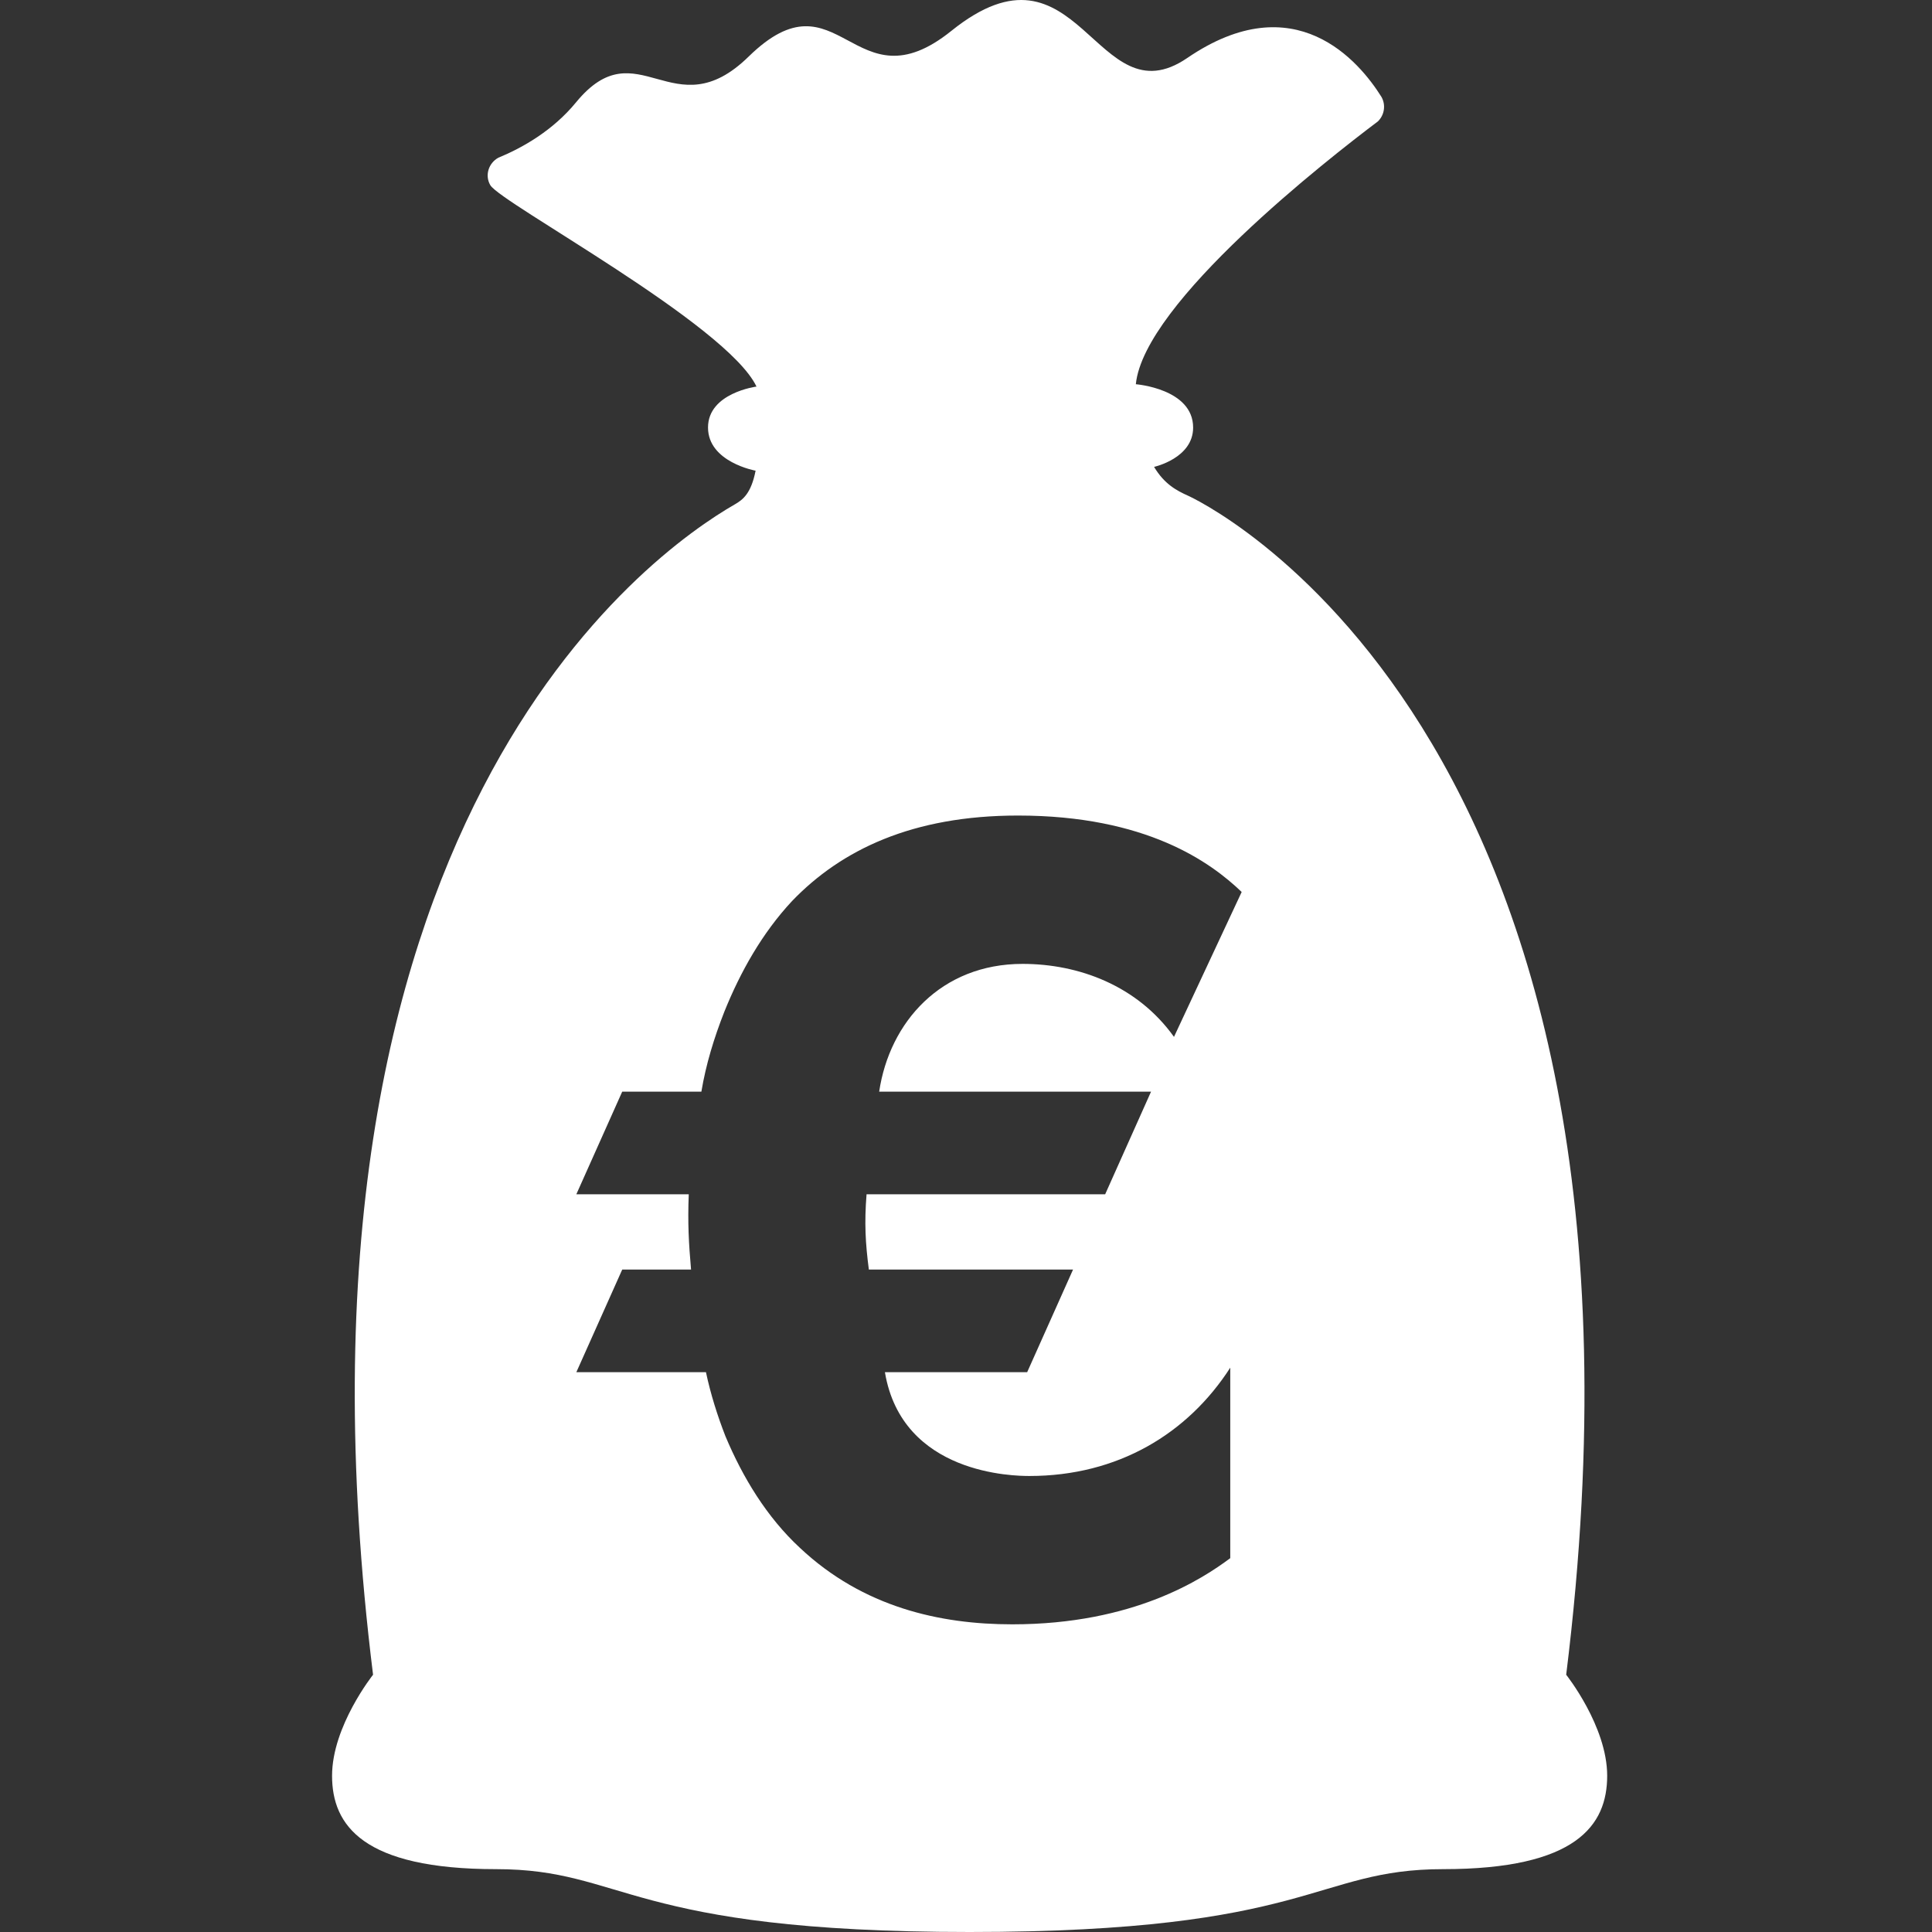 <?xml version="1.0" encoding="UTF-8" standalone="no"?>
<!-- Generator: Adobe Illustrator 16.0.0, SVG Export Plug-In . SVG Version: 6.00 Build 0)  -->

<svg
   xmlns:dc="http://purl.org/dc/elements/1.1/"
   xmlns:cc="http://creativecommons.org/ns#"
   xmlns:rdf="http://www.w3.org/1999/02/22-rdf-syntax-ns#"
   xmlns:svg="http://www.w3.org/2000/svg"
   xmlns="http://www.w3.org/2000/svg"
   xmlns:sodipodi="http://sodipodi.sourceforge.net/DTD/sodipodi-0.dtd"
   xmlns:inkscape="http://www.inkscape.org/namespaces/inkscape"
   version="1.1"
   id="Your_Icon"
   x="0px"
   y="0px"
   width="32"
   height="32"
   viewBox="13.25 0 32 32"
   enable-background="new 13.25 0 72.75 100"
   xml:space="preserve"
   inkscape:version="0.91 r13725"
   sodipodi:docname="access_customers.svg"><rect x="13.25" y="0" width="32" height="32" fill="#333333" stroke="none"/><defs
     id="defs7" /><sodipodi:namedview
     pagecolor="#ffffff"
     bordercolor="#666666"
     borderopacity="1"
     objecttolerance="10"
     gridtolerance="10"
     guidetolerance="10"
     inkscape:pageopacity="0"
     inkscape:pageshadow="2"
     inkscape:window-width="1920"
     inkscape:window-height="1056"
     id="namedview5"
     showgrid="false"
     inkscape:zoom="2.36"
     inkscape:cx="-11.294492"
     inkscape:cy="50"
     inkscape:window-x="0"
     inkscape:window-y="0"
     inkscape:window-maximized="1"
     inkscape:current-layer="Your_Icon" /><path
     d="M 32.695,17.174 C 32.088,16.325 31.118,15.965 30.187,15.965 c -1.349,0 -2.204,0.964 -2.375,2.116 l 4.503,0 -0.76,1.7 -3.952,0 c -0.038,0.472 -0.019,0.812 0.038,1.247 l 3.382,0 -0.76,1.7 -2.356,0 c 0.285,1.7 2.147,1.719 2.394,1.719 1.463,0 2.622,-0.7 3.326,-1.794 l 0,3.155 c -0.457,0.34 -1.596,1.096 -3.611,1.096 -1.197,0 -2.47,-0.283 -3.516,-1.266 -0.551,-0.51 -0.95,-1.171 -1.235,-1.851 C 25.132,23.446 25.019,23.087 24.943,22.728 l -2.147,0 0.76,-1.7 1.14,0 c -0.038,-0.434 -0.057,-0.774 -0.038,-1.247 l -1.862,0 0.76,-1.7 1.311,0 c 0.076,-0.453 0.209,-0.888 0.38,-1.323 0.266,-0.661 0.627,-1.303 1.121,-1.833 0.817,-0.85 1.995,-1.417 3.743,-1.417 2.128,0 3.193,0.775 3.705,1.266 l -1.121,2.4 z m 6.496,10.565 C 41.155,11.906 32.931,8.212 32.931,8.212 32.736,8.125 32.535,8.017 32.365,7.733 c 0,0 0.647,-0.142 0.647,-0.651 0,-0.645 -0.949,-0.718 -0.949,-0.718 0.135,-1.355 3.192,-3.738 4.009,-4.353 0.108,-0.105 0.136,-0.272 0.058,-0.408 l 0,0 C 35.763,1.018 34.7,-0.259 32.914,0.961 31.39,2.002 31.128,-1.194 29.008,0.511 27.383,1.818 27.15,-0.531 25.65,0.937 24.4,2.16 23.813,0.451 22.792,1.694 c -0.388,0.473 -0.894,0.756 -1.287,0.918 -0.164,0.089 -0.228,0.295 -0.134,0.455 0.174,0.297 3.916,2.302 4.409,3.336 0,0 -0.803,0.104 -0.803,0.678 0,0.574 0.788,0.715 0.788,0.715 -0.074,0.378 -0.211,0.481 -0.341,0.556 -1.394,0.801 -7.747,5.266 -5.995,19.387 0,0 -0.679,0.852 -0.679,1.673 0,0.82 0.509,1.547 2.716,1.547 2.142,0 2.17,1.041 7.844,1.041 5.673,0 5.7,-1.041 7.844,-1.041 2.207,0 2.716,-0.727 2.716,-1.547 0,-0.821 -0.679,-1.673 -0.679,-1.673 z"
     id="path3"
     style="fill:#ffffff;fill-opacity:1"
     inkscape:connector-curvature="0" /></svg>